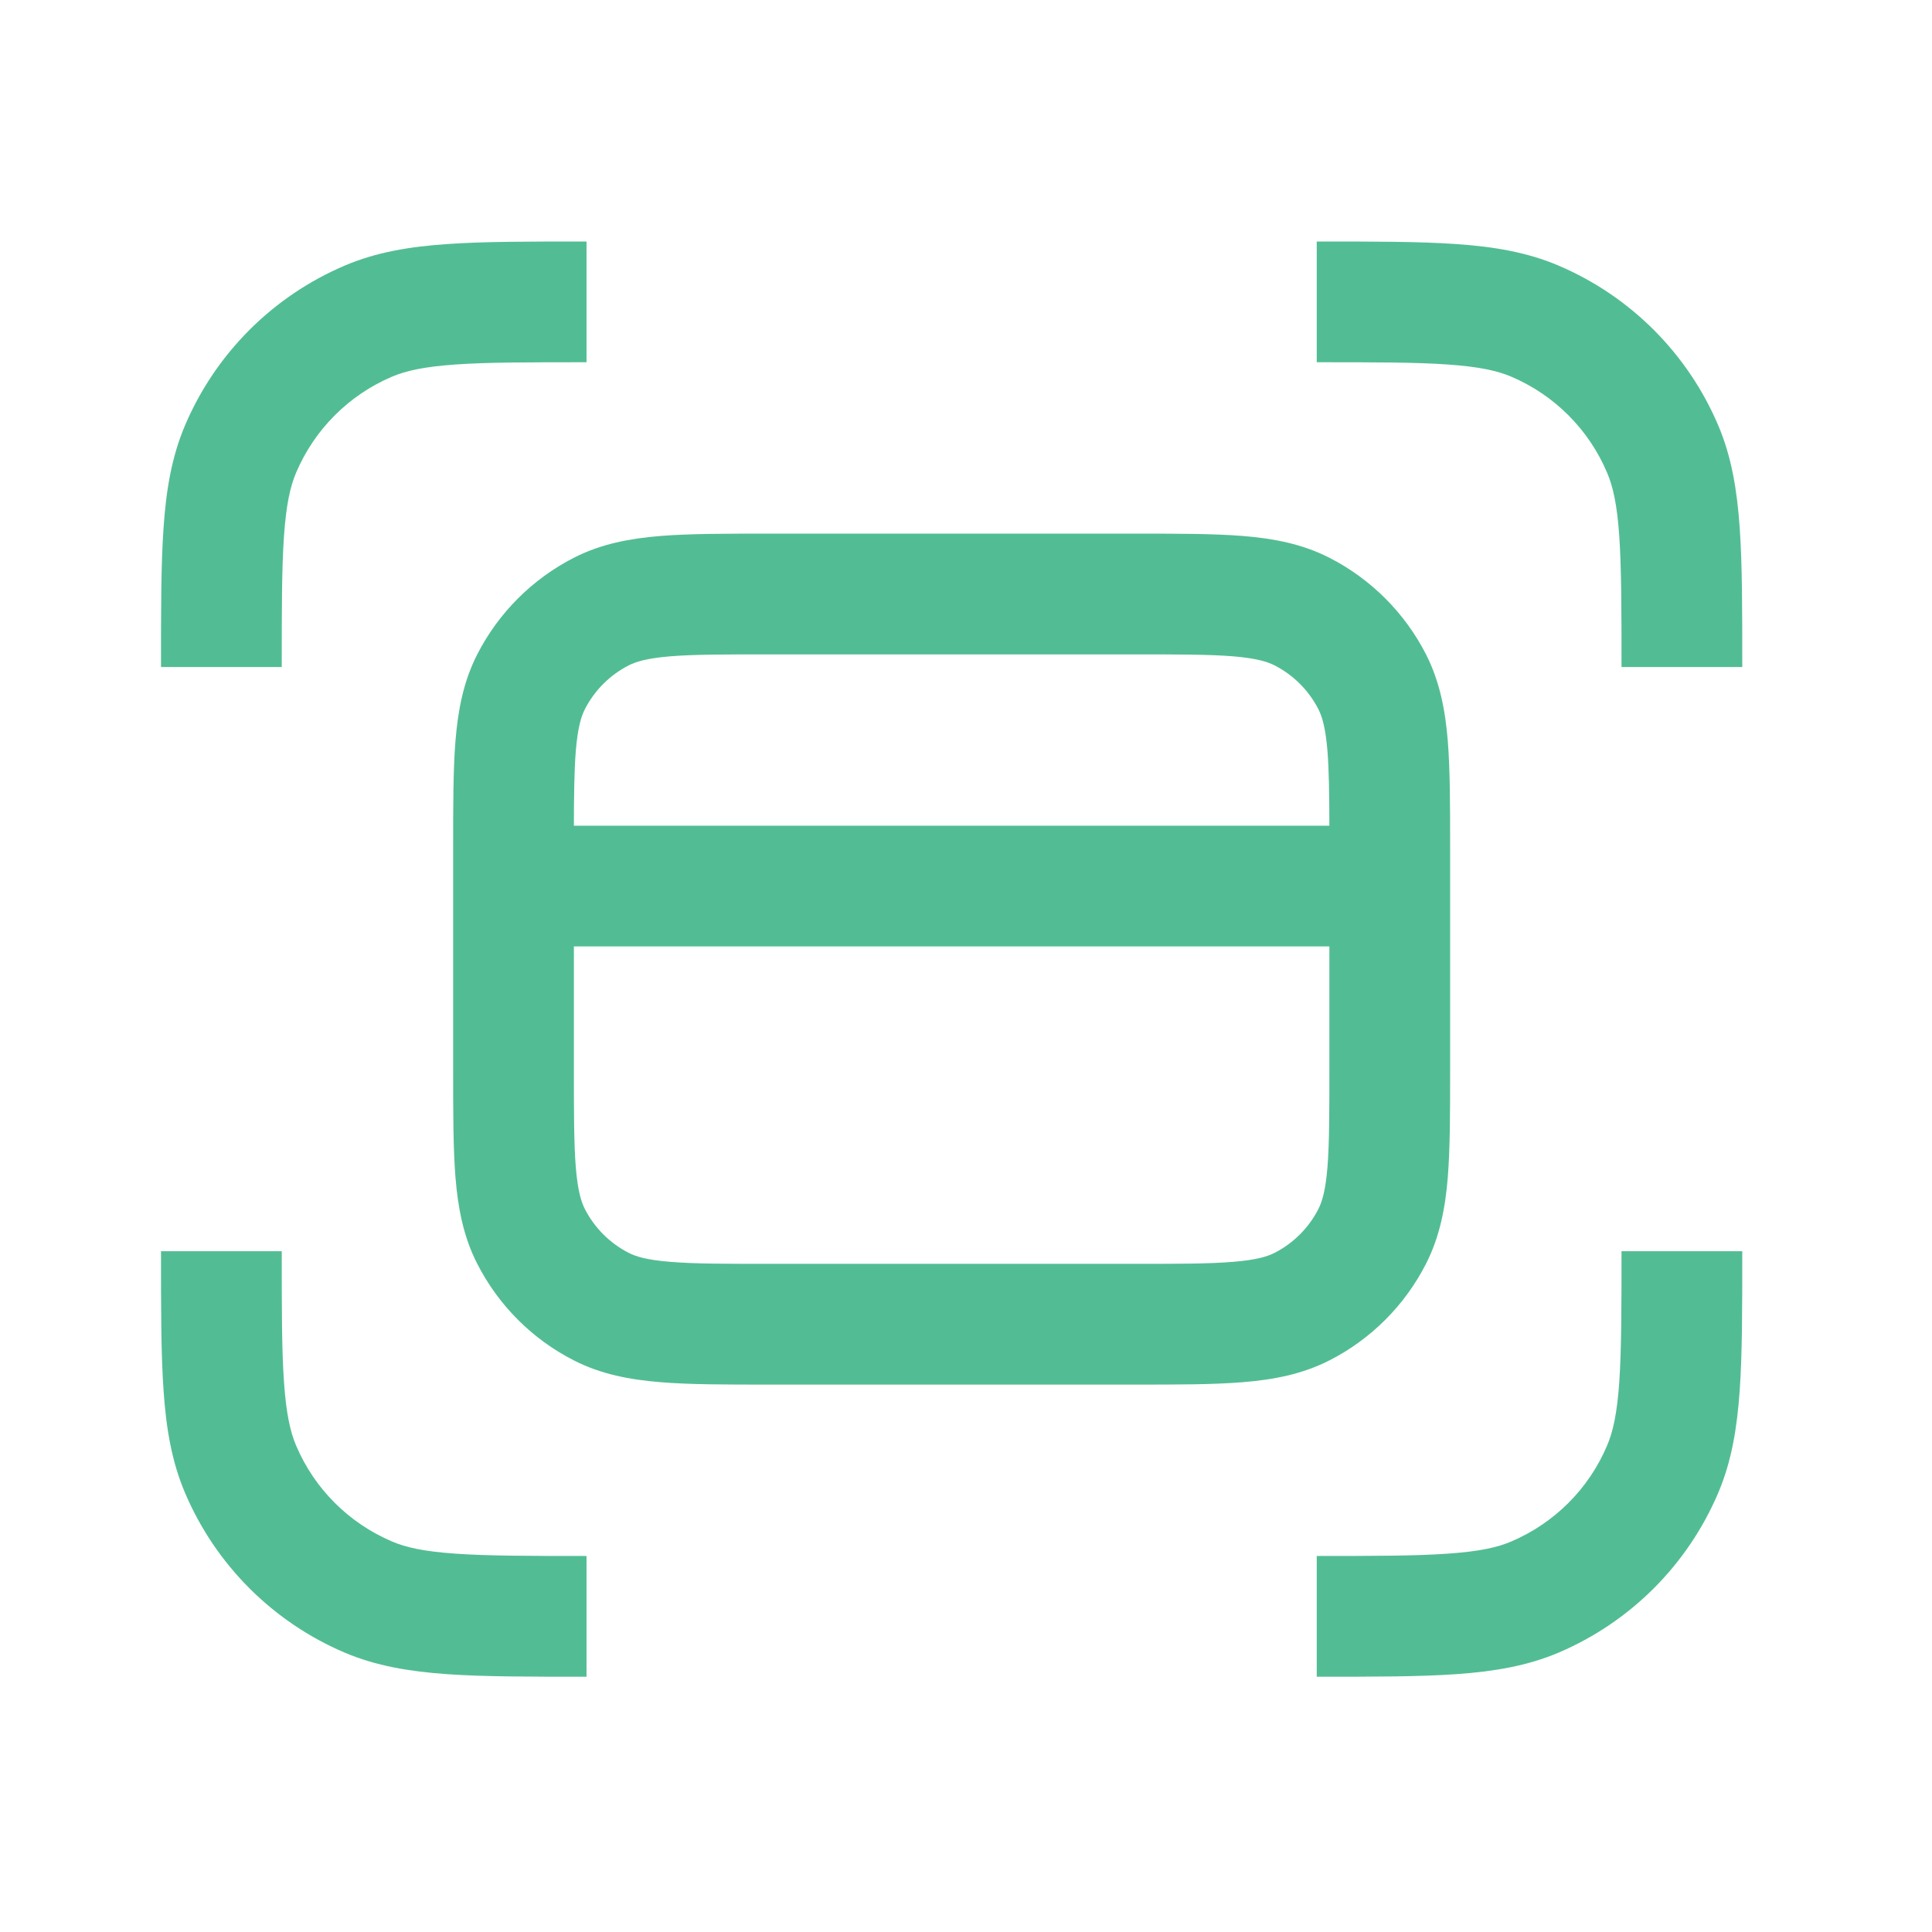 <svg width="24" height="24" viewBox="0 0 24 24" fill="none" xmlns="http://www.w3.org/2000/svg">
<path fill-rule="evenodd" clip-rule="evenodd" d="M7.286 3H7.258H7.258C6.566 3 6.007 3 5.553 3.032C5.086 3.064 4.673 3.133 4.283 3.299C3.39 3.679 2.679 4.39 2.299 5.283C2.133 5.673 2.064 6.086 2.032 6.553C2 7.007 2 7.566 2 8.258V8.258V8.286H3.5C3.5 7.56 3.5 7.053 3.528 6.657C3.555 6.268 3.606 6.042 3.679 5.87C3.907 5.334 4.334 4.907 4.87 4.679C5.042 4.606 5.268 4.555 5.657 4.528C6.053 4.5 6.56 4.5 7.286 4.5V3ZM16.357 4.5C17.083 4.5 17.59 4.5 17.985 4.528C18.375 4.555 18.601 4.606 18.773 4.679C19.309 4.907 19.736 5.334 19.963 5.87C20.037 6.042 20.088 6.268 20.115 6.657C20.142 7.053 20.143 7.56 20.143 8.286H21.643V8.258C21.643 7.566 21.643 7.007 21.611 6.553C21.578 6.086 21.51 5.673 21.344 5.283C20.964 4.39 20.253 3.679 19.36 3.299C18.97 3.133 18.557 3.064 18.09 3.032C17.636 3 17.077 3 16.384 3H16.384H16.357V4.5ZM2 15.543V15.57V15.57C2 16.263 2 16.821 2.032 17.276C2.064 17.743 2.133 18.156 2.299 18.546C2.679 19.439 3.39 20.15 4.283 20.53C4.673 20.695 5.086 20.764 5.553 20.797C6.007 20.829 6.566 20.829 7.258 20.829H7.286V19.329C6.56 19.329 6.053 19.328 5.657 19.3C5.268 19.273 5.042 19.223 4.87 19.149C4.334 18.921 3.907 18.495 3.679 17.959C3.606 17.787 3.555 17.56 3.528 17.171C3.5 16.775 3.5 16.269 3.5 15.543H2ZM20.143 15.543C20.143 16.269 20.142 16.775 20.115 17.171C20.088 17.56 20.037 17.787 19.963 17.959C19.736 18.495 19.309 18.921 18.773 19.149C18.601 19.223 18.375 19.273 17.985 19.3C17.59 19.328 17.083 19.329 16.357 19.329V20.829H16.384C17.077 20.829 17.636 20.829 18.09 20.797C18.557 20.764 18.97 20.695 19.36 20.53C20.253 20.15 20.964 19.439 21.344 18.546C21.51 18.156 21.578 17.743 21.611 17.276C21.643 16.821 21.643 16.263 21.643 15.57V15.543H20.143ZM9.548 6.629L9.579 6.629H14.064L14.095 6.629C14.629 6.629 15.075 6.629 15.439 6.658C15.819 6.689 16.175 6.756 16.513 6.928C17.03 7.192 17.451 7.613 17.715 8.13C17.886 8.467 17.954 8.824 17.985 9.204C18.014 9.568 18.014 10.014 18.014 10.548V10.579V11.007V13.25V13.28C18.014 13.815 18.014 14.261 17.985 14.625C17.954 15.005 17.886 15.361 17.715 15.698C17.451 16.216 17.03 16.637 16.513 16.9C16.175 17.072 15.819 17.139 15.439 17.17C15.075 17.2 14.629 17.2 14.095 17.2H14.095H14.064H9.579H9.548H9.548C9.014 17.2 8.568 17.2 8.204 17.17C7.824 17.139 7.467 17.072 7.13 16.9C6.613 16.637 6.192 16.216 5.928 15.698C5.756 15.361 5.689 15.005 5.658 14.625C5.629 14.261 5.629 13.815 5.629 13.28L5.629 13.25V11.007V10.579L5.629 10.548C5.629 10.014 5.629 9.568 5.658 9.204C5.689 8.824 5.756 8.467 5.928 8.13C6.192 7.613 6.613 7.192 7.13 6.928C7.467 6.756 7.824 6.689 8.204 6.658C8.568 6.629 9.014 6.629 9.548 6.629ZM16.49 9.326C16.509 9.563 16.513 9.856 16.514 10.257H7.129C7.13 9.856 7.134 9.563 7.153 9.326C7.177 9.039 7.219 8.902 7.265 8.811C7.385 8.576 7.576 8.385 7.811 8.265C7.902 8.219 8.039 8.177 8.326 8.153C8.622 8.129 9.006 8.129 9.579 8.129H14.064C14.637 8.129 15.021 8.129 15.317 8.153C15.604 8.177 15.741 8.219 15.832 8.265C16.067 8.385 16.258 8.576 16.378 8.811C16.424 8.902 16.466 9.039 16.49 9.326ZM16.514 11.757H7.129V13.25C7.129 13.822 7.129 14.207 7.153 14.503C7.177 14.79 7.219 14.927 7.265 15.018C7.385 15.253 7.576 15.444 7.811 15.564C7.902 15.61 8.039 15.652 8.326 15.675C8.622 15.7 9.006 15.7 9.579 15.7H14.064C14.637 15.7 15.021 15.7 15.317 15.675C15.604 15.652 15.741 15.61 15.832 15.564C16.067 15.444 16.258 15.253 16.378 15.018C16.424 14.927 16.466 14.79 16.49 14.503C16.514 14.207 16.514 13.822 16.514 13.25V11.757Z" fill="#52BD94"/>
</svg>
